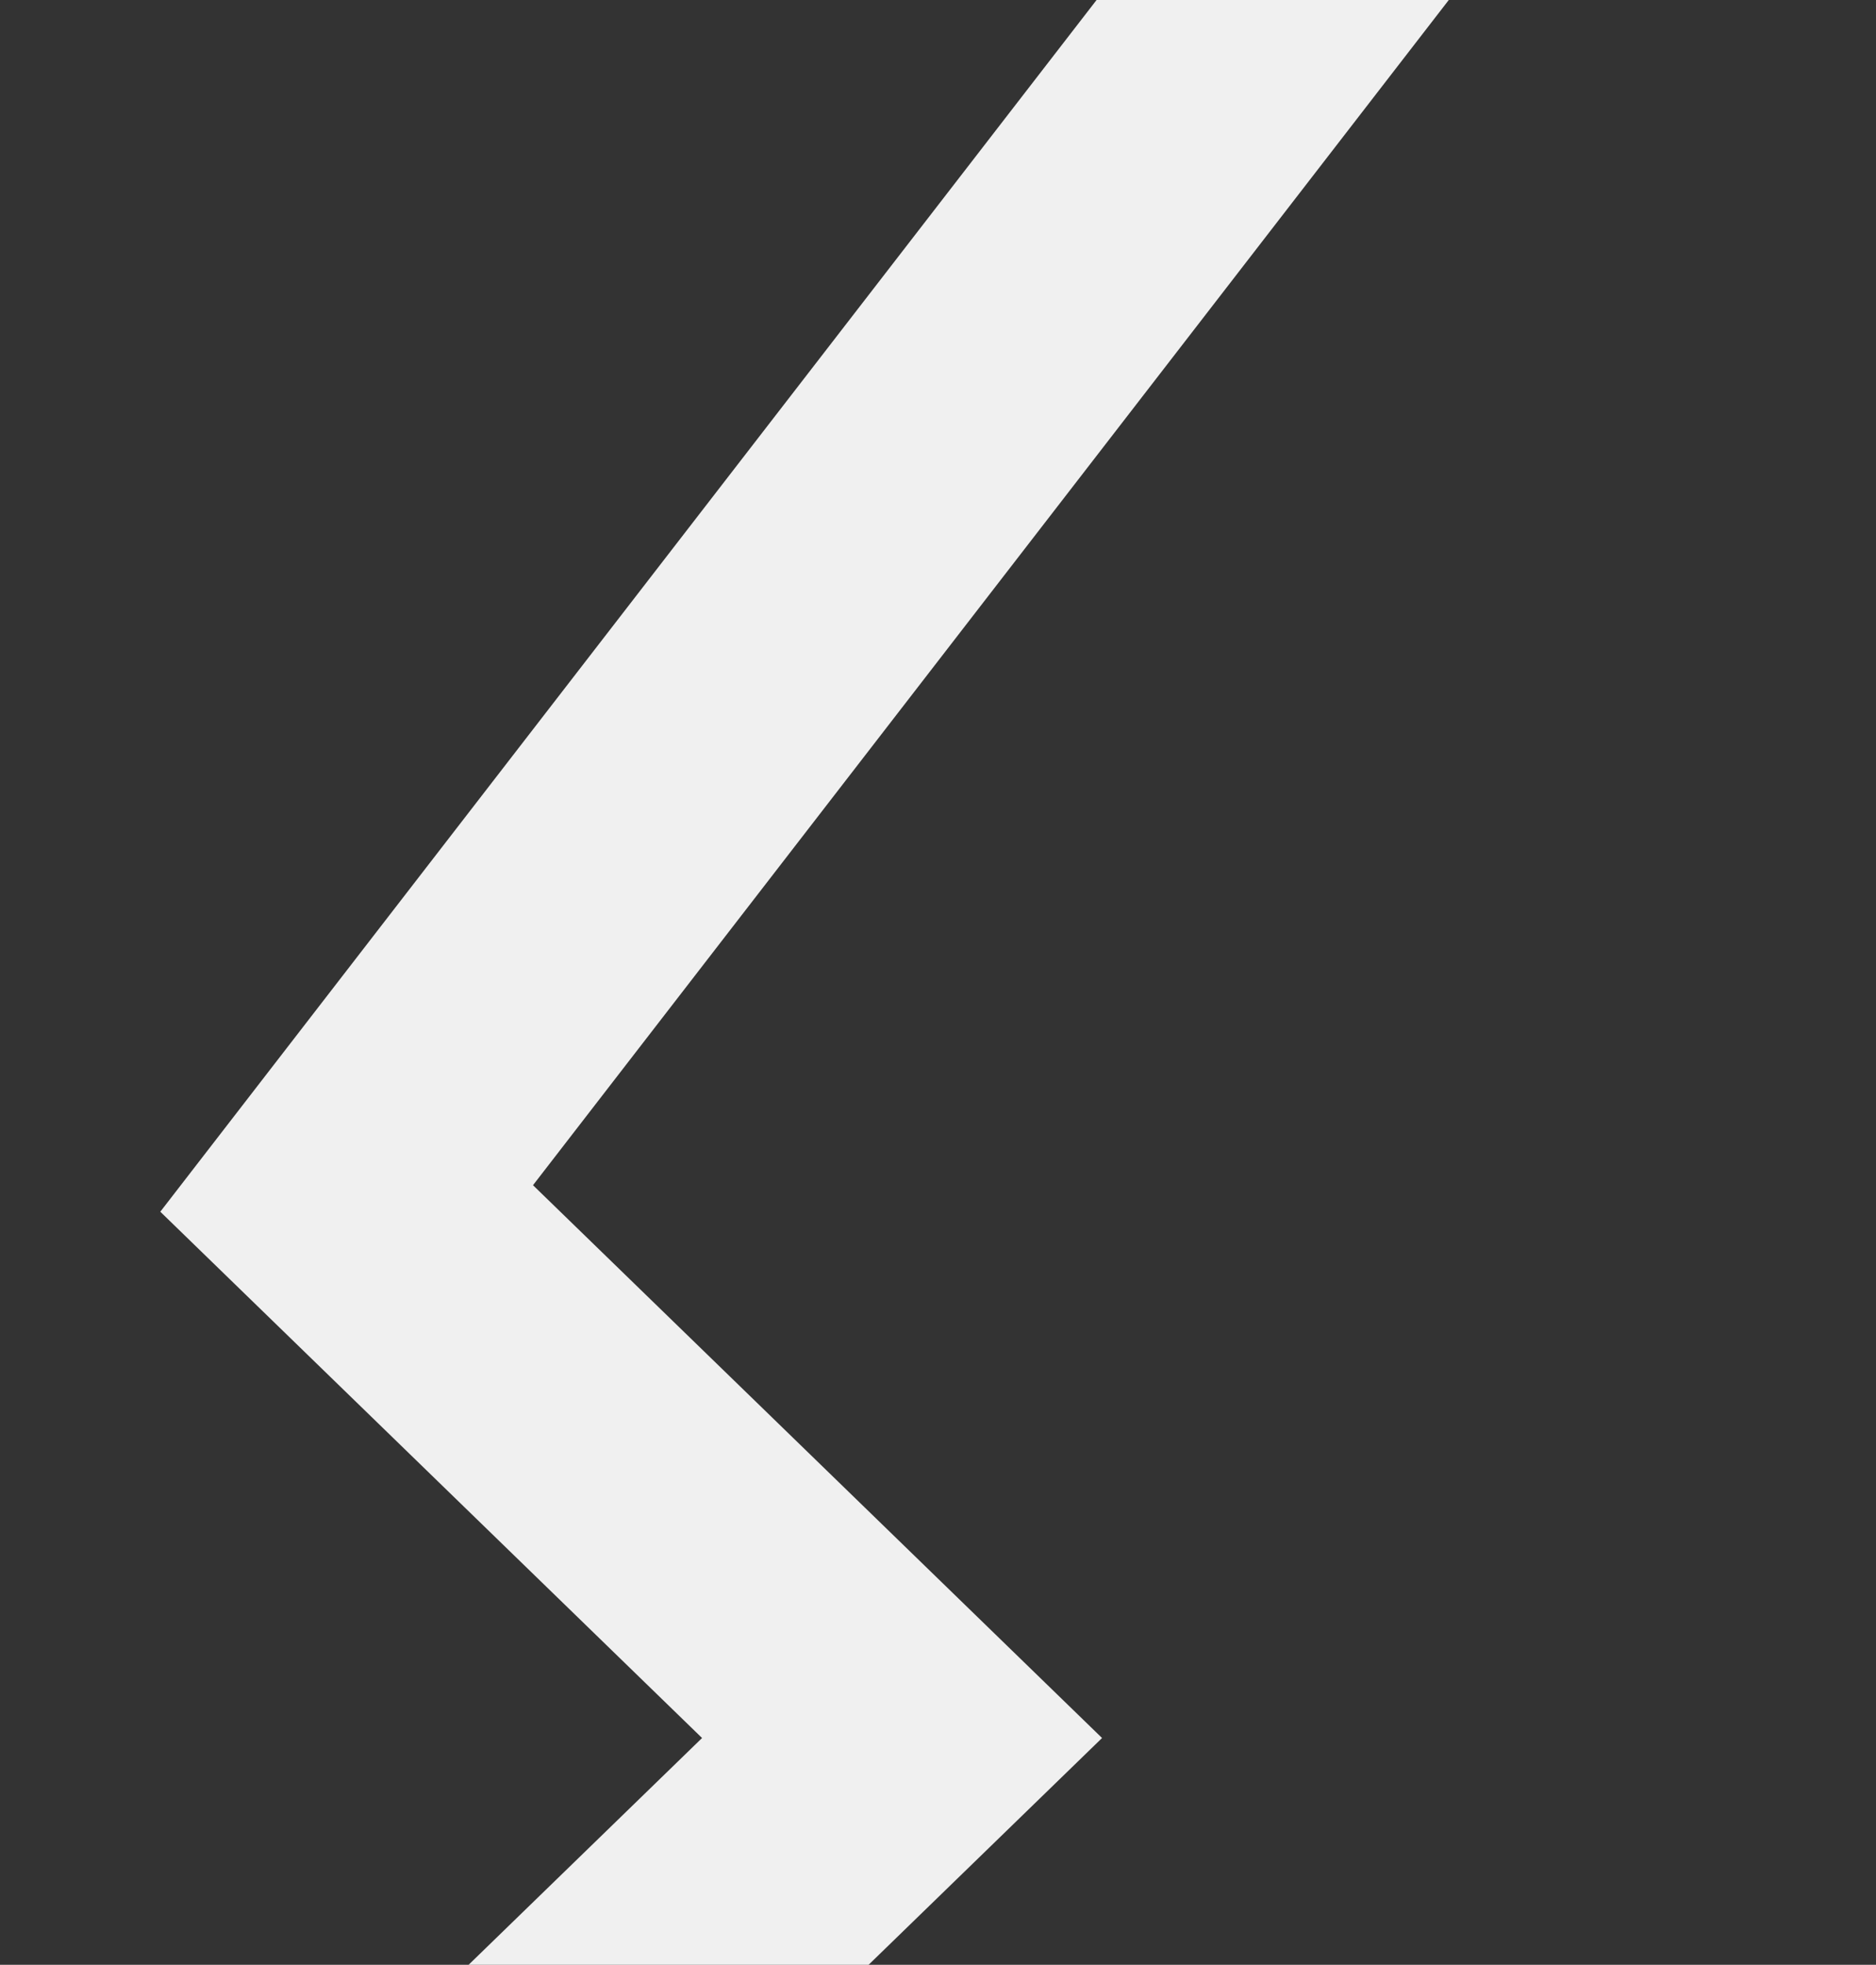 <svg width="276" height="289" fill="none" xmlns="http://www.w3.org/2000/svg"><rect width="100%" height="100%" fill="#333333" stroke="none"/><path d="M661-55H229.744L51 176.279l81.712 79.361L51 335h529.423L661 255.64l-81.144-79.361L661-55z" stroke="#F0F0F0" stroke-width="41"/></svg>